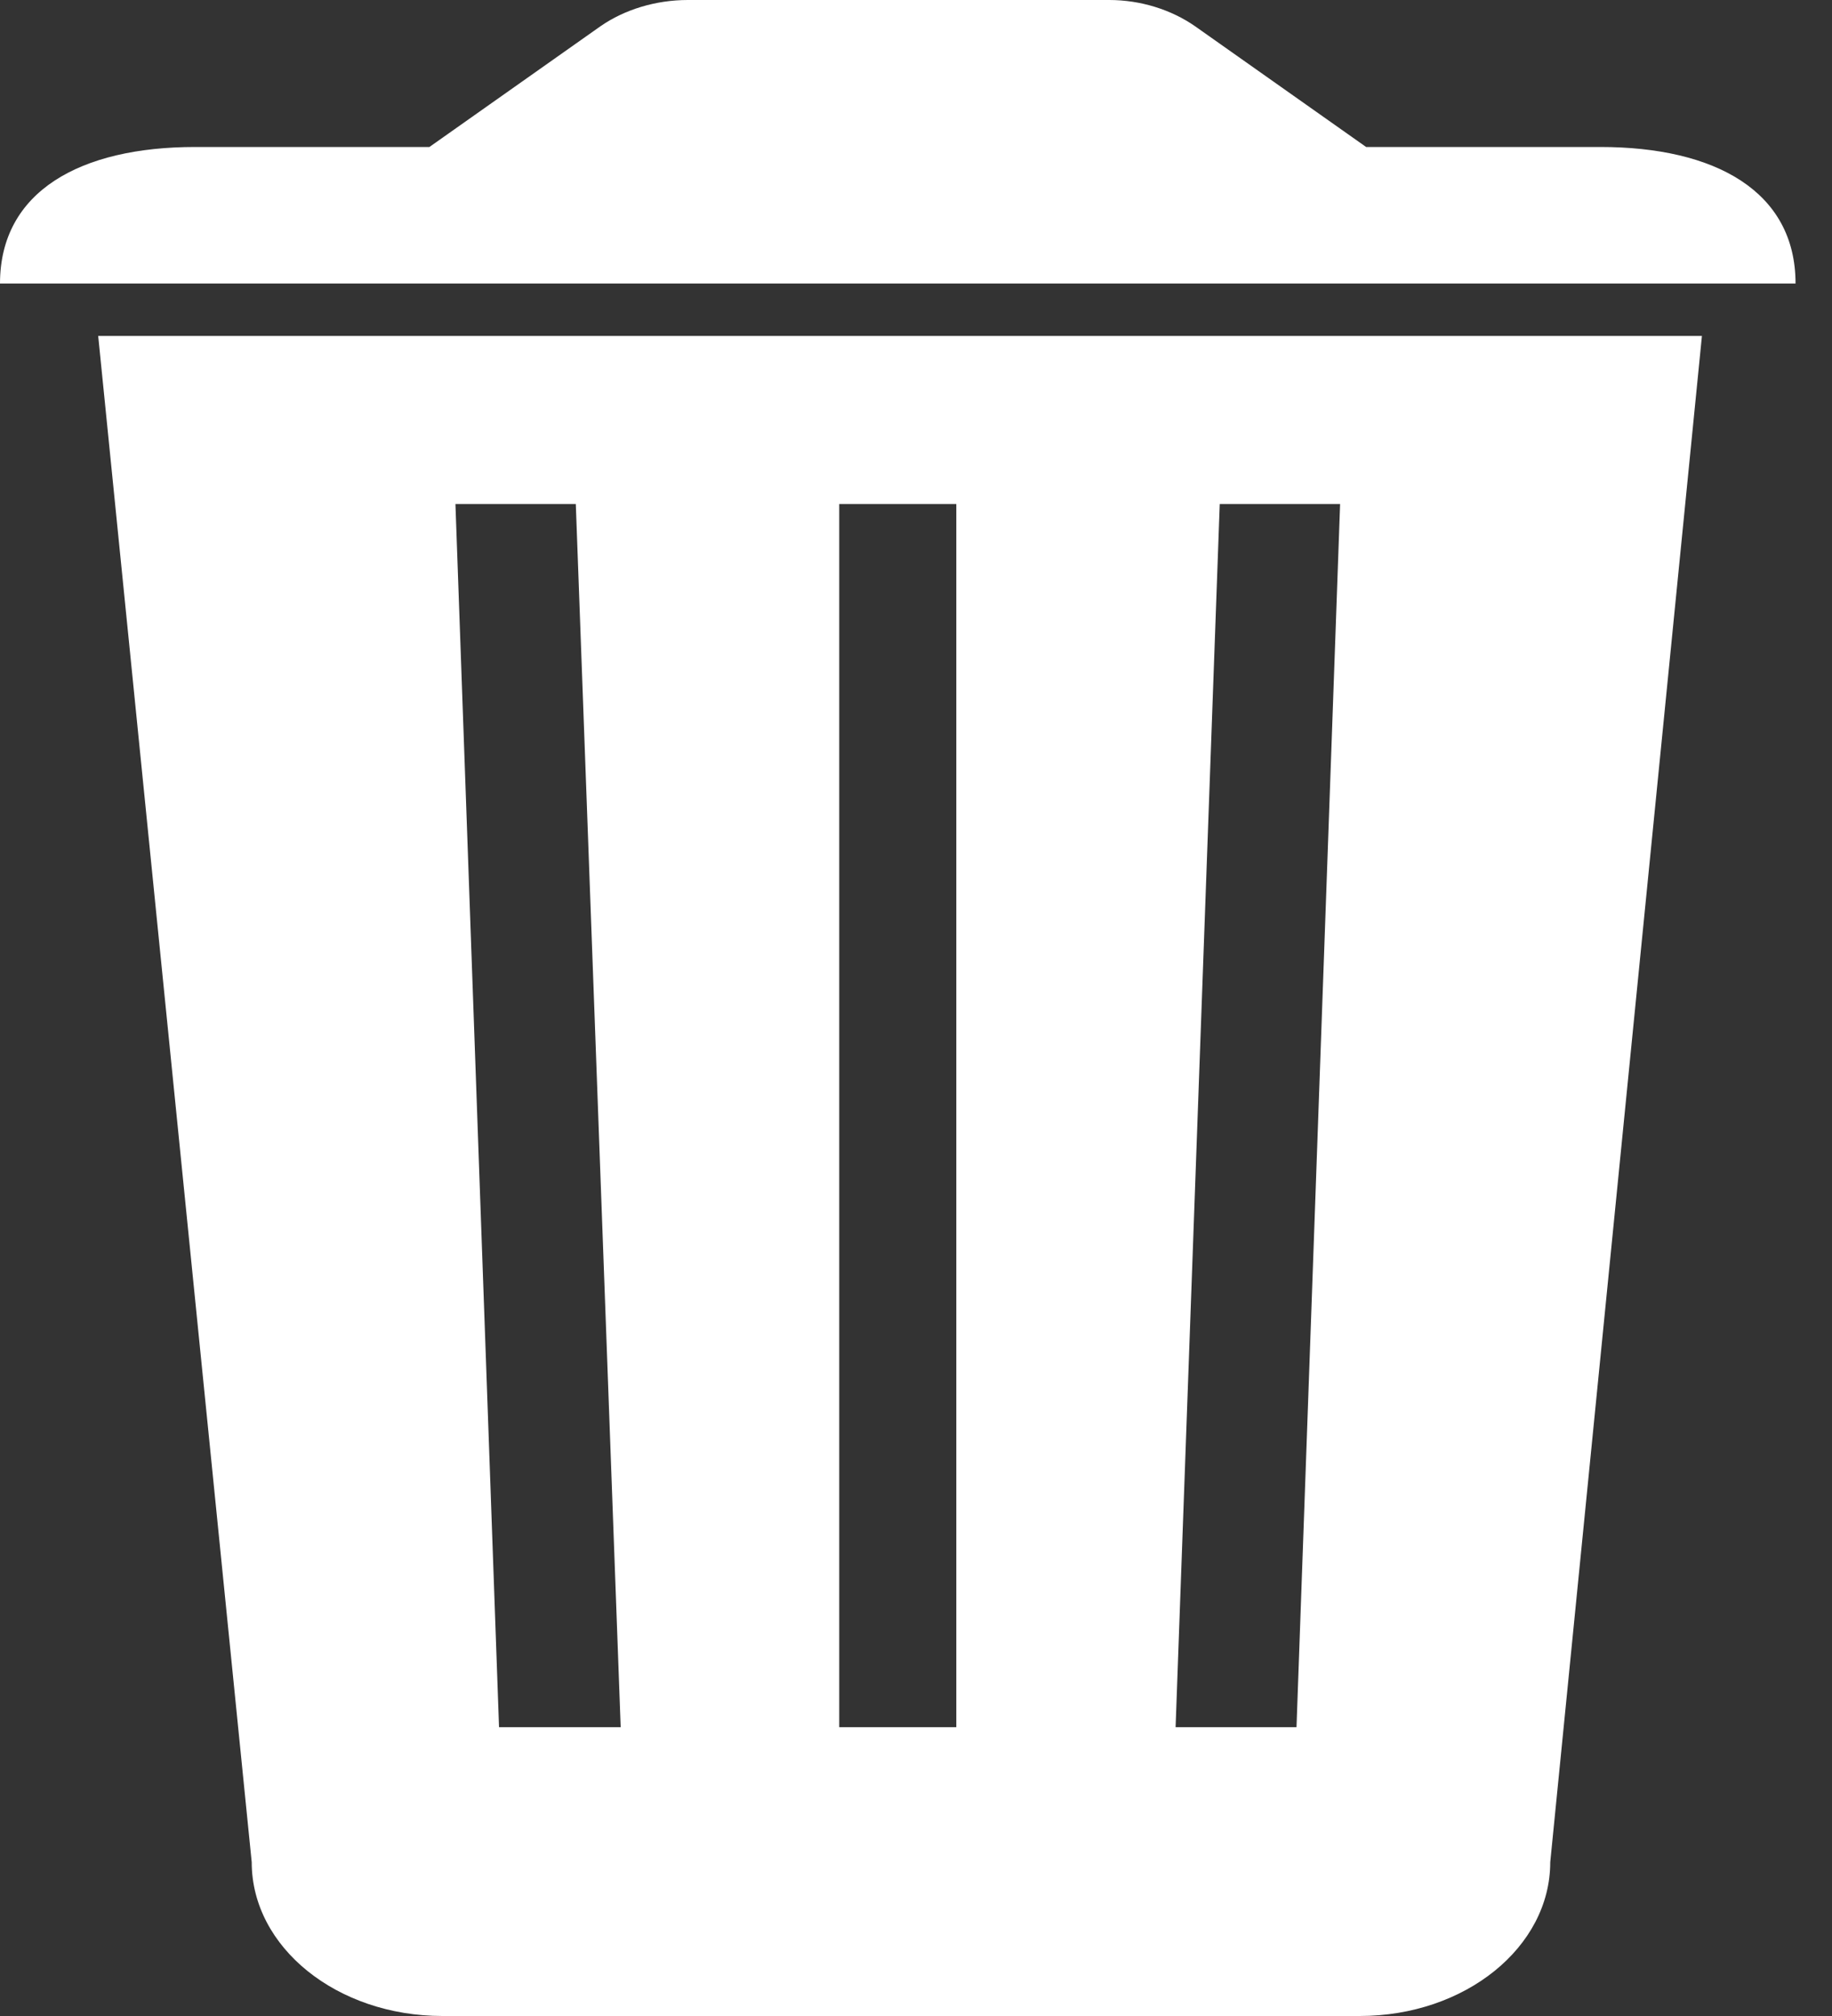 ﻿<?xml version="1.0" encoding="utf-8"?>
<svg version="1.1" xmlns:xlink="http://www.w3.org/1999/xlink" width="10px" height="11px" xmlns="http://www.w3.org/2000/svg">
  <rect width="100%" height="100%" fill="#333333" stroke="none"/>
  <g transform="matrix(1 0 0 1 -1001 -19 )">
    <path d="M 9.29 1.833  L 0.536 1.833  L 1.374 10.161  C 1.374 10.625  1.839 11  2.415 11  L 7.422 11  C 7.997 11  8.462 10.625  8.462 10.161  L 9.29 1.833  Z M 3.388 9.424  L 2.724 9.424  L 2.486 2.75  L 3.143 2.75  L 3.388 9.424  Z M 5.22 2.75  L 5.22 9.424  L 4.581 9.424  L 4.581 2.75  L 5.22 2.75  Z M 7.315 2.75  L 7.077 9.424  L 6.417 9.424  L 6.658 2.75  L 7.315 2.75  Z M 9.801 1.547  C 9.801 1.043  9.361 0.802  8.736 0.802  L 7.457 0.802  L 6.523 0.143  C 6.392 0.052  6.225 0  6.055 0  L 3.754 0  C 3.58 0  3.409 0.052  3.278 0.143  L 2.344 0.802  L 1.065 0.802  C 0.44 0.802  0 1.043  0 1.547  L 9.801 1.547  Z " fill-rule="nonzero" fill="#ffffff" stroke="none" transform="matrix(1 0 0 1 1001 19 )" />
  </g>
</svg>